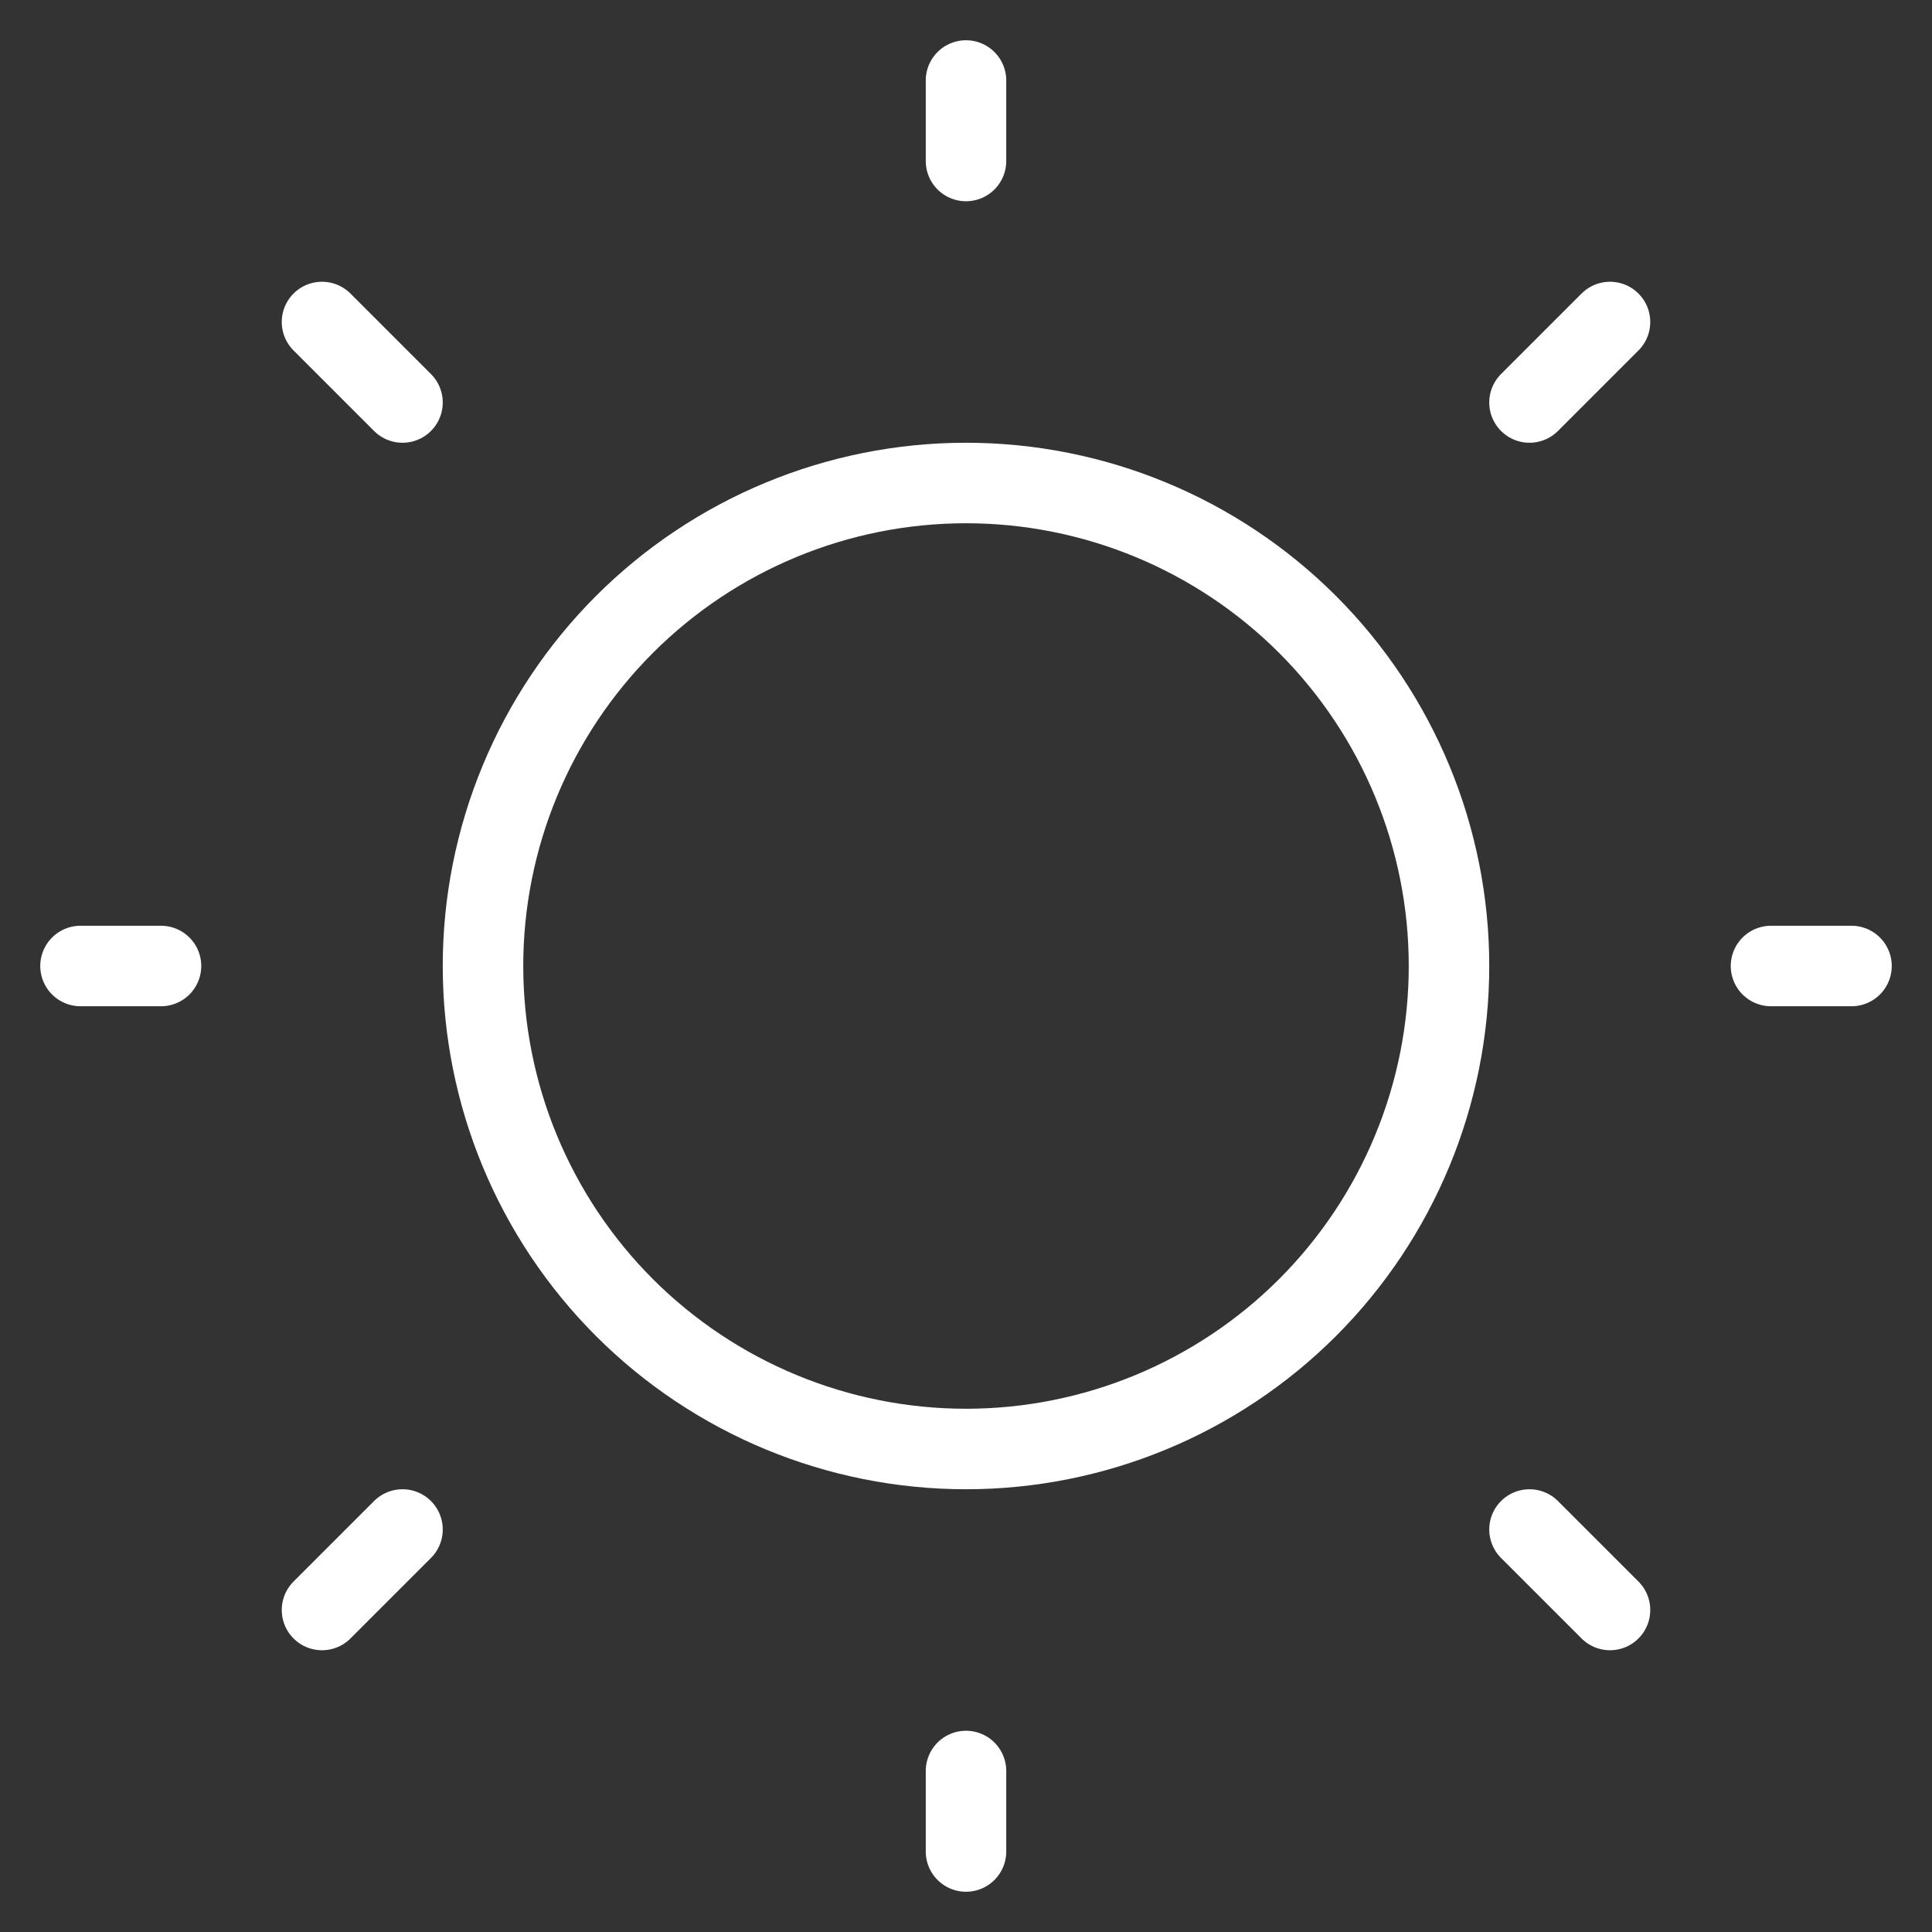 <svg width="24" height="24" viewBox="0 0 24 24" fill="none" xmlns="http://www.w3.org/2000/svg">
<rect x="0" y="0" width="24" height="24" fill="#333333" stroke="none"/>
<path d="M22 12H23M12 18C13.591 18 15.117 17.368 16.243 16.243C17.368 15.117 18 13.591 18 12C18 10.409 17.368 8.883 16.243 7.757C15.117 6.632 13.591 6 12 6C10.409 6 8.883 6.632 7.757 7.757C6.632 8.883 6 10.409 6 12C6 13.591 6.632 15.117 7.757 16.243C8.883 17.368 10.409 18 12 18V18Z" stroke="white" stroke-linecap="round" stroke-linejoin="round"/>
<path d="M20 4L19 5M12 2V1V2ZM12 23V22V23ZM20 20L19 19L20 20Z" stroke="white" stroke-linecap="round" stroke-linejoin="round"/>
<path d="M4 20L5 19" stroke="white" stroke-linecap="round" stroke-linejoin="round"/>
<path d="M1 12H2M4 4L5 5L4 4Z" stroke="white" stroke-linecap="round" stroke-linejoin="round"/>
</svg>
